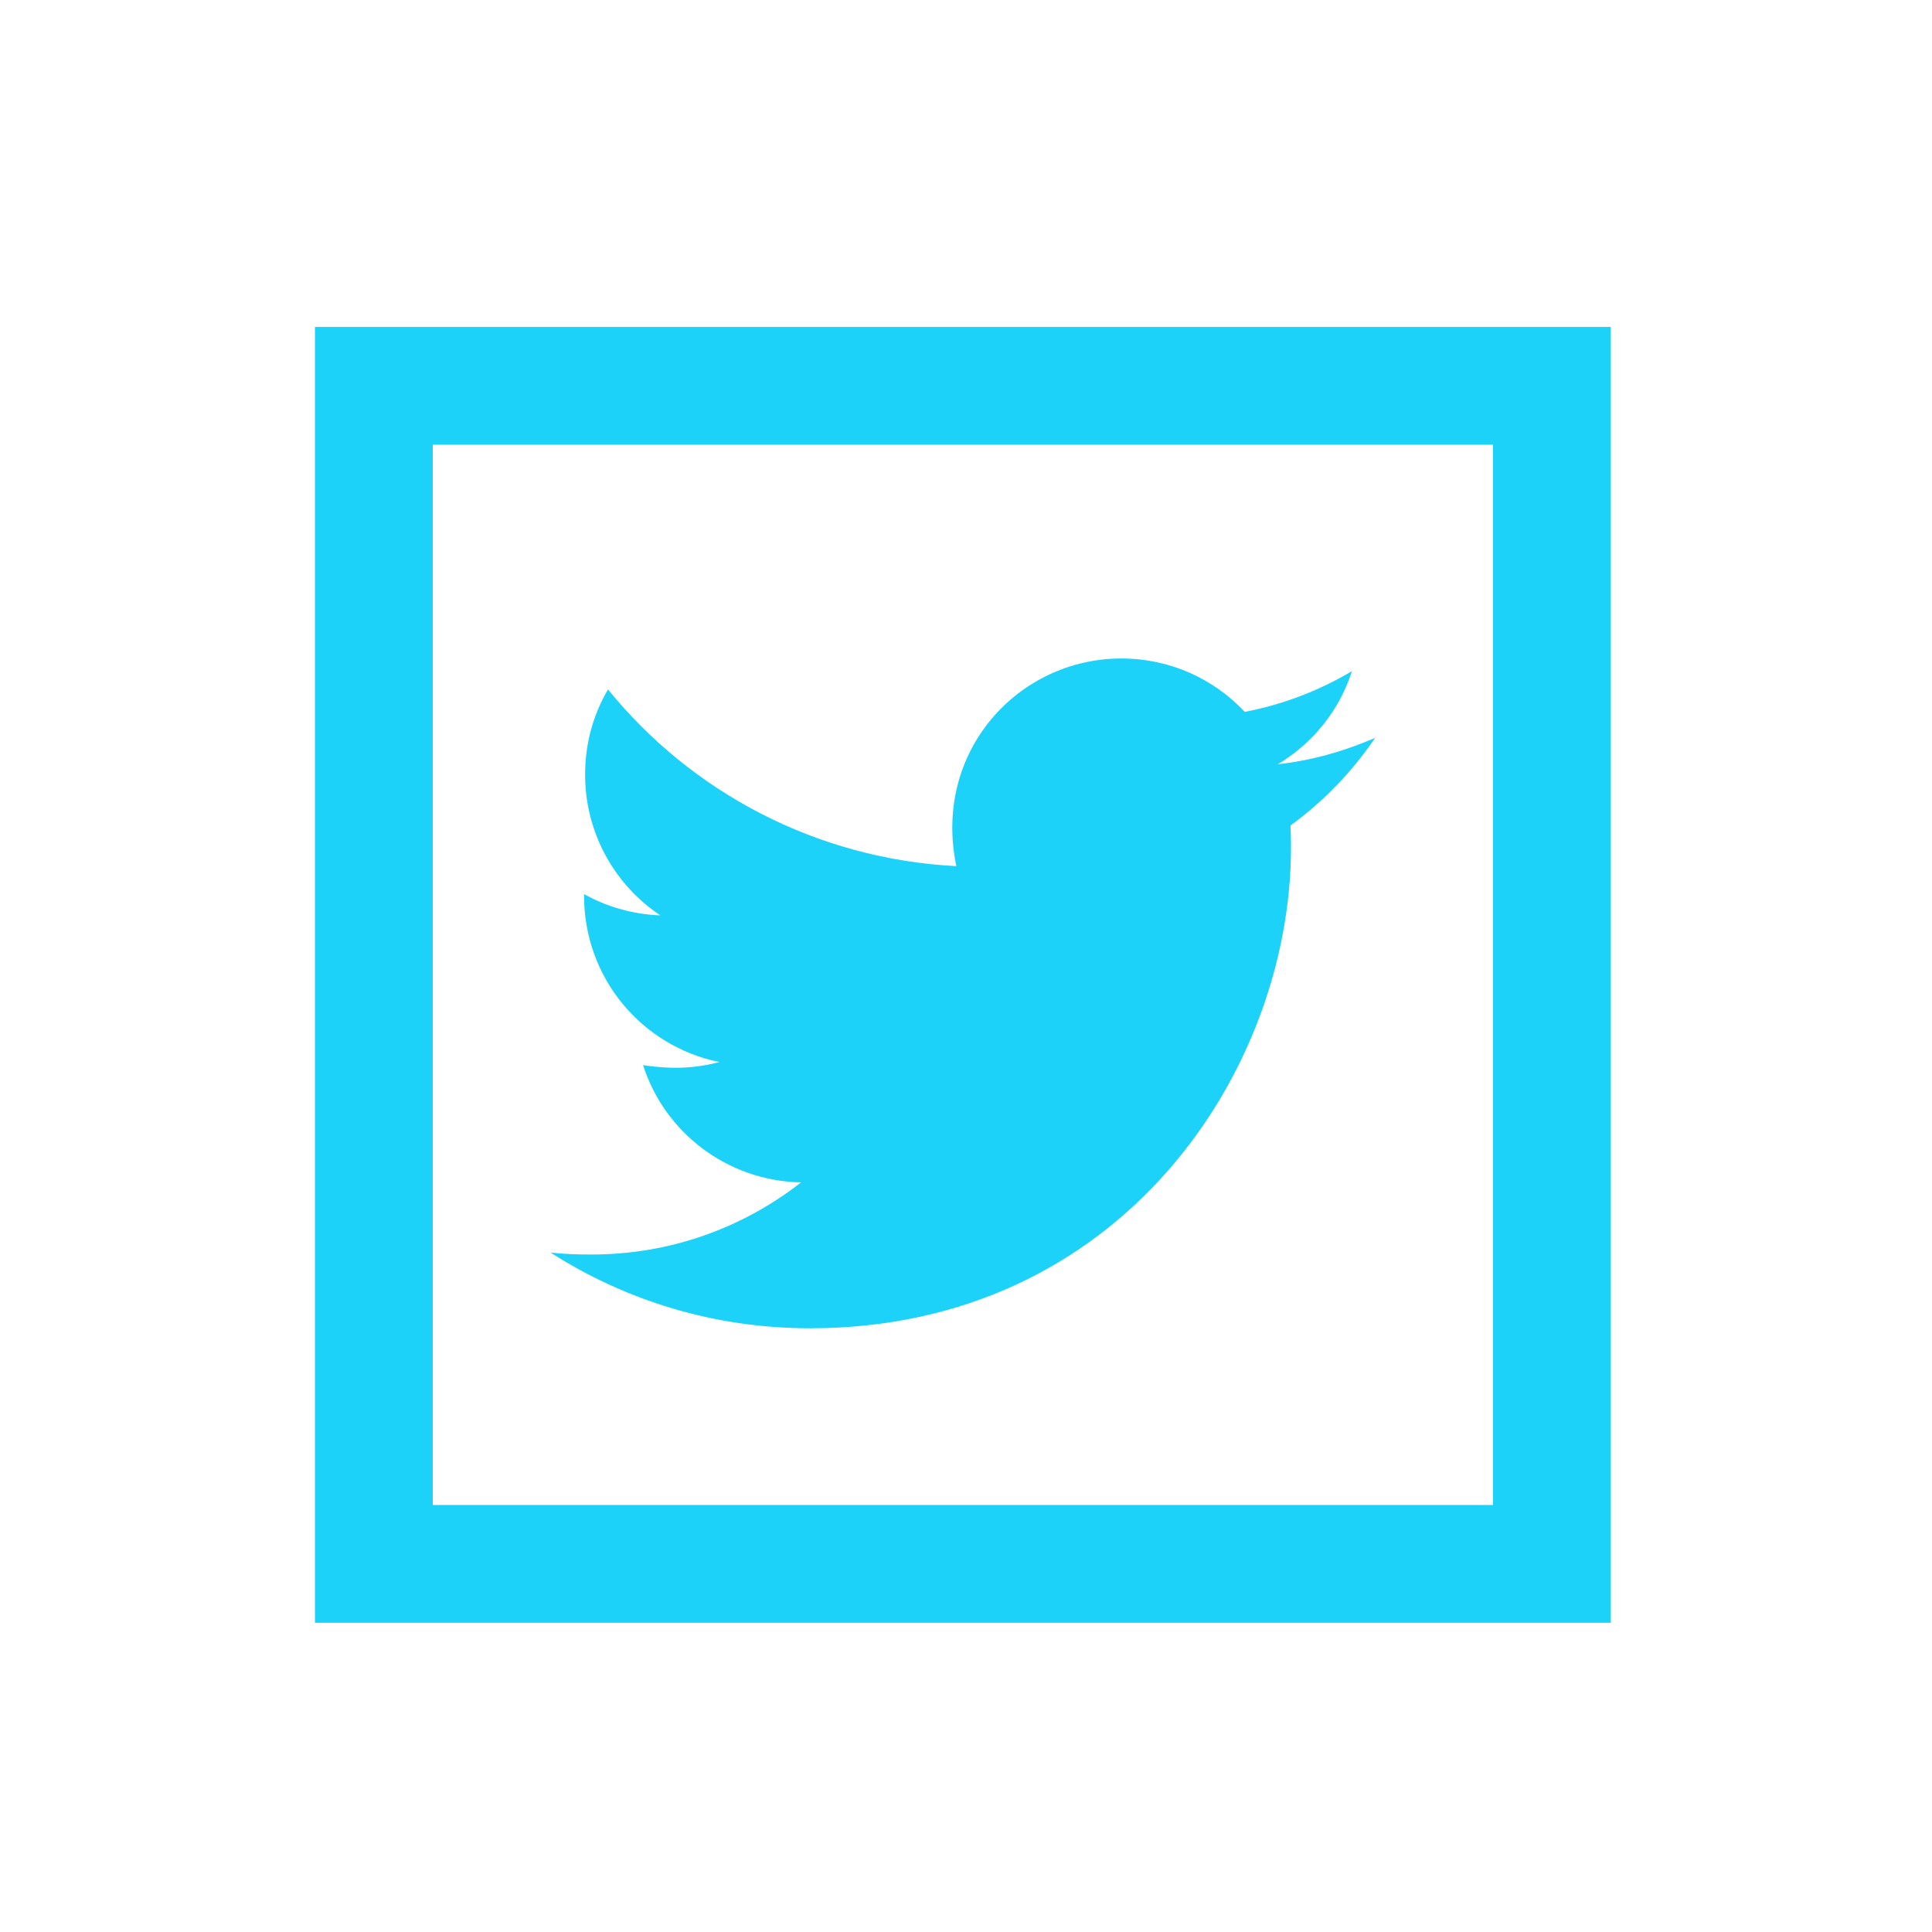 <svg width="41" height="41" viewBox="0 0 41 41" fill="none" xmlns="http://www.w3.org/2000/svg">
<path d="M6.684 6.938V34.438H34.184V6.938H6.684ZM9.184 9.438H31.684V31.938H9.184V9.438ZM23.796 13.974C21.609 13.974 19.787 15.947 20.295 18.381C17.32 18.228 14.669 16.807 12.903 14.631C12.591 15.161 12.417 15.772 12.417 16.44C12.416 17.64 13.015 18.761 14.014 19.426C13.428 19.404 12.871 19.241 12.395 18.974V19.015C12.395 20.759 13.625 22.205 15.266 22.538C14.697 22.687 14.2 22.687 13.647 22.604C14.101 24.027 15.424 25.06 16.999 25.092C15.769 26.055 14.227 26.623 12.549 26.623C12.254 26.623 11.974 26.614 11.684 26.581C13.271 27.599 15.157 28.188 17.192 28.188C23.787 28.188 27.397 22.724 27.397 17.983C27.397 17.829 27.396 17.673 27.385 17.519C28.085 17.01 28.697 16.375 29.182 15.659C28.537 15.937 27.839 16.141 27.117 16.218C27.86 15.775 28.424 15.074 28.691 14.242C28.003 14.652 27.225 14.953 26.416 15.107C25.76 14.407 24.83 13.974 23.796 13.974Z" fill="#1CD2F9"/>
</svg>
